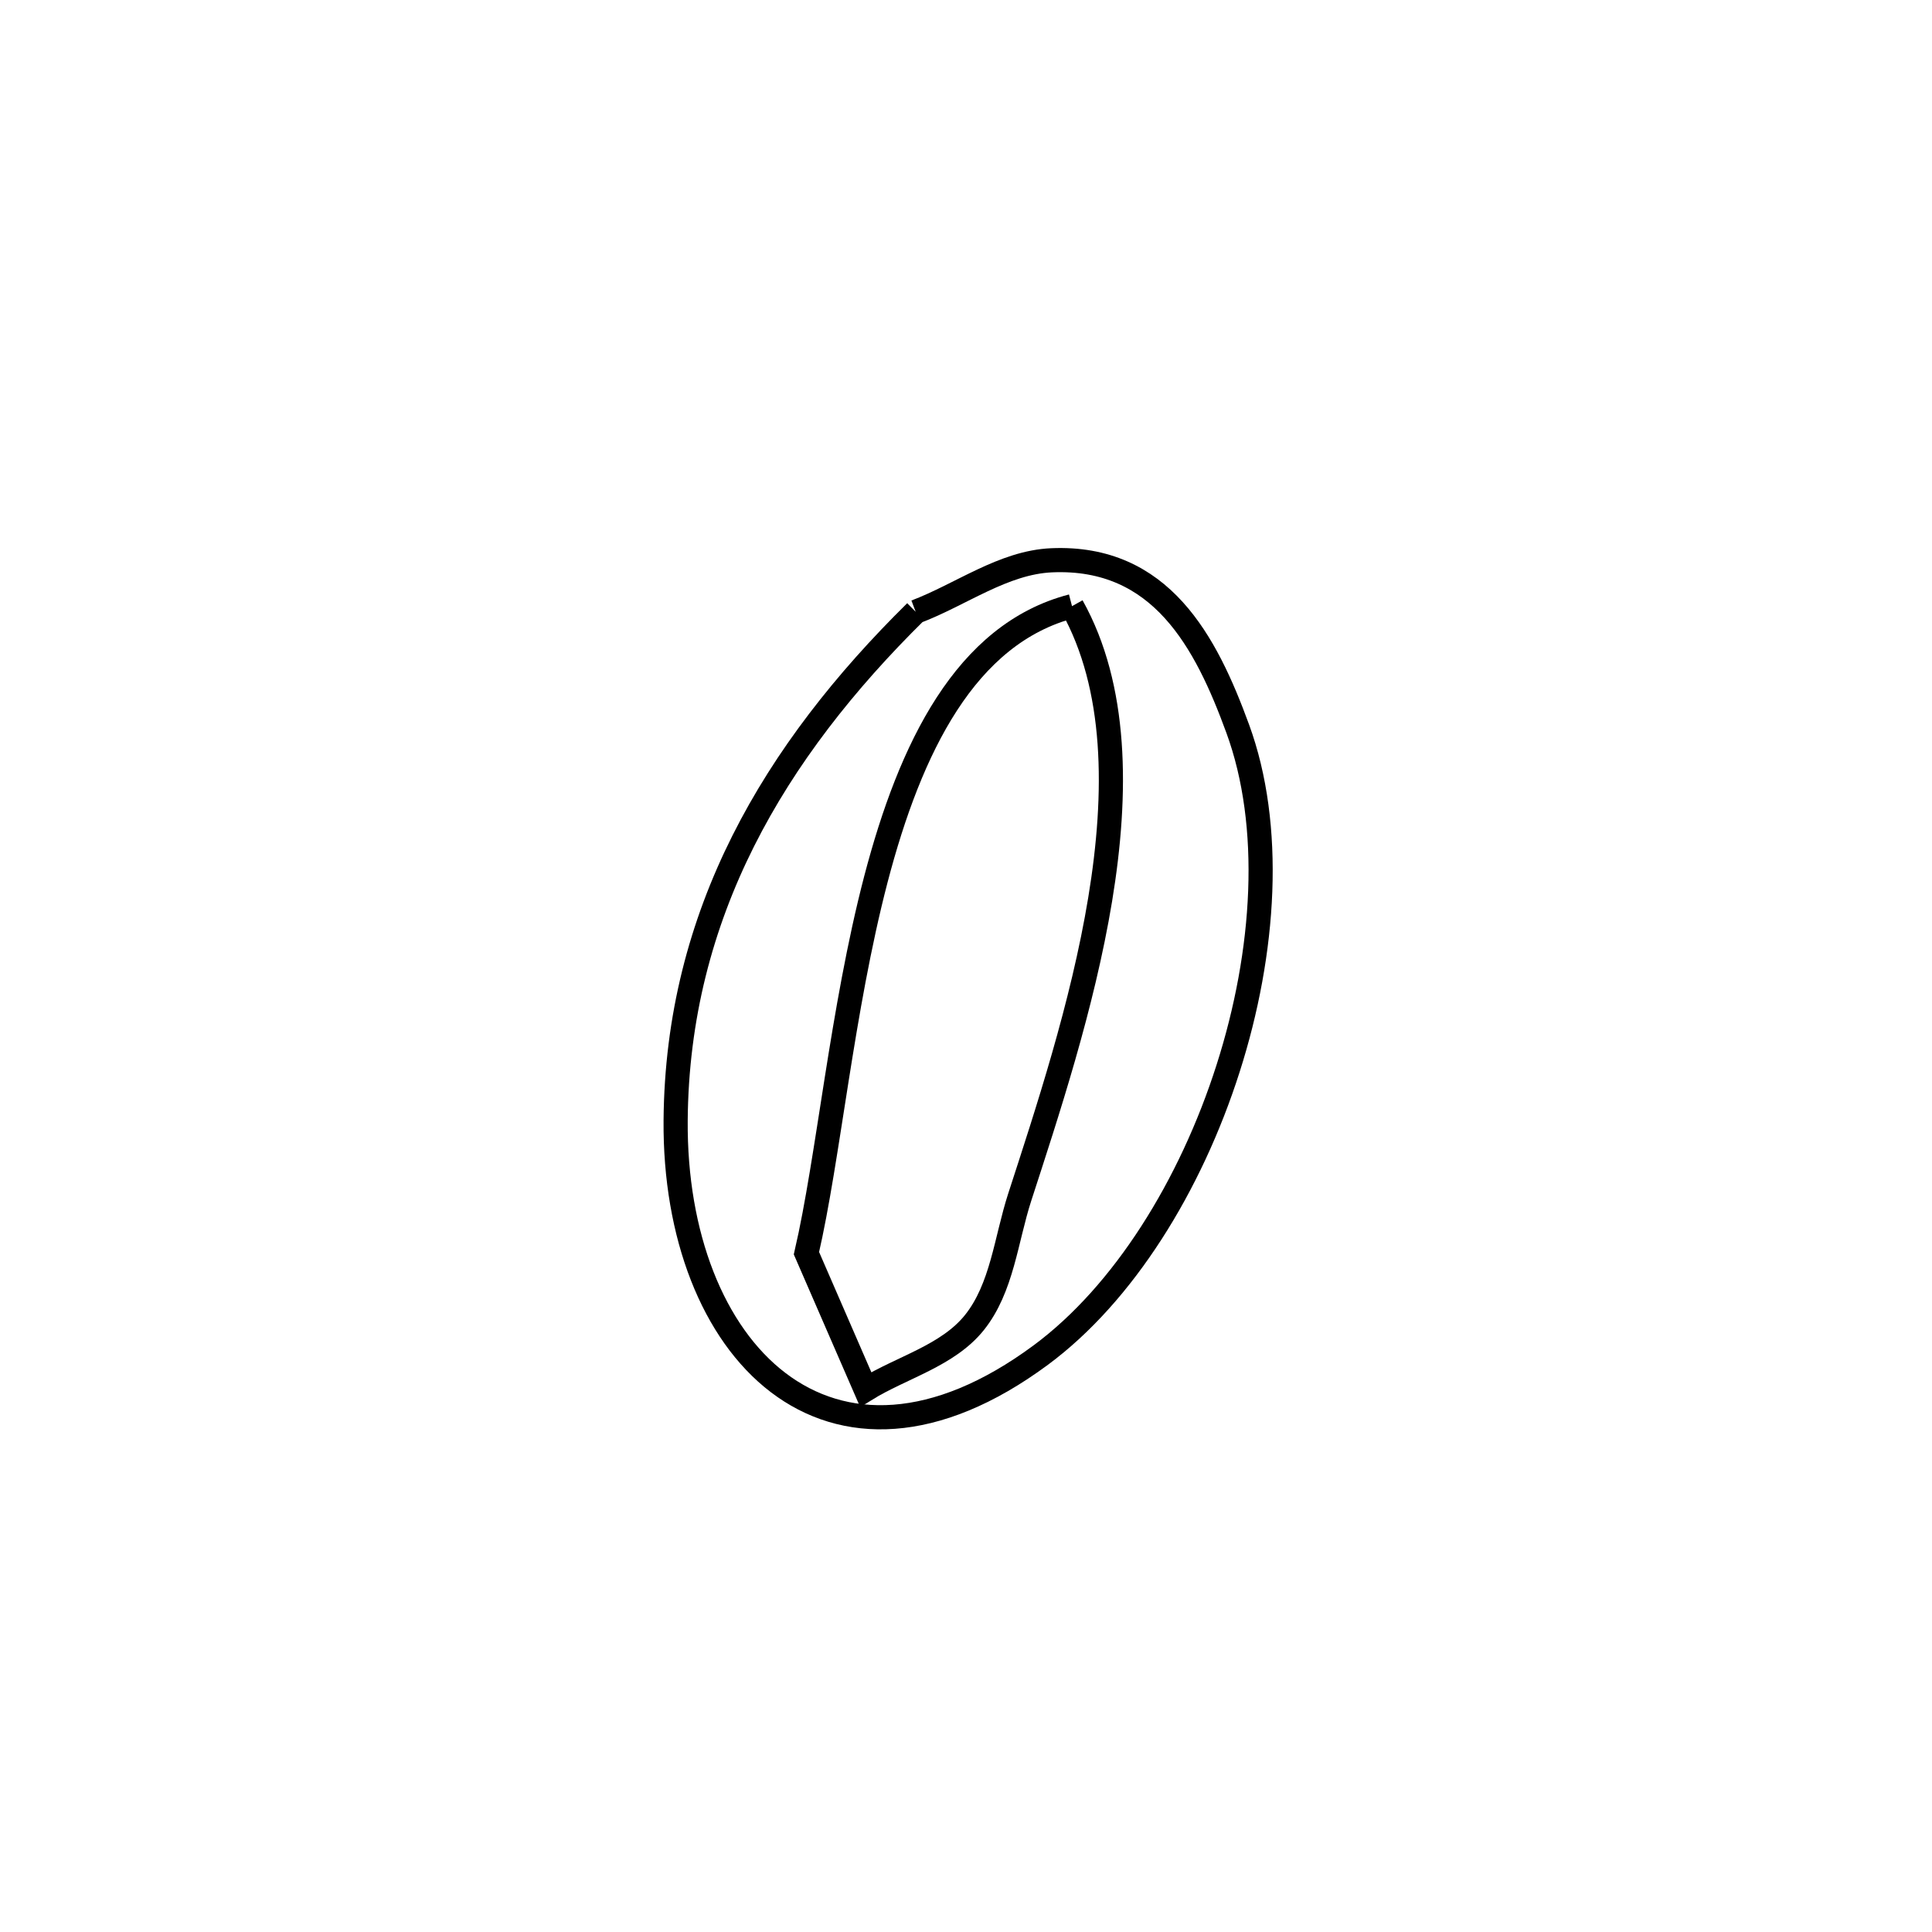 <svg xmlns="http://www.w3.org/2000/svg" viewBox="0.0 0.0 24.0 24.0" height="200px" width="200px"><path fill="none" stroke="black" stroke-width=".3" stroke-opacity="1.0"  filling="0" d="M13.317 7.53 L13.317 7.53 C13.878 8.535 13.885 9.848 13.667 11.171 C13.449 12.494 13.006 13.828 12.667 14.873 C12.497 15.398 12.449 15.999 12.104 16.43 C11.773 16.842 11.204 16.984 10.754 17.261 L10.754 17.261 C10.508 16.696 10.263 16.132 10.018 15.568 L10.018 15.568 C10.292 14.387 10.456 12.55 10.881 10.921 C11.307 9.293 11.994 7.874 13.317 7.53 L13.317 7.53"></path>
<path fill="none" stroke="black" stroke-width=".3" stroke-opacity="1.0"  filling="0" d="M11.375 7.6 L11.375 7.6 C11.938 7.387 12.463 6.986 13.065 6.96 C14.423 6.902 14.981 7.974 15.375 9.051 C15.817 10.257 15.72 11.822 15.255 13.275 C14.791 14.728 13.958 16.071 12.929 16.833 C10.299 18.779 8.371 16.77 8.393 13.919 C8.413 11.355 9.617 9.333 11.375 7.6 L11.375 7.6"></path></svg>